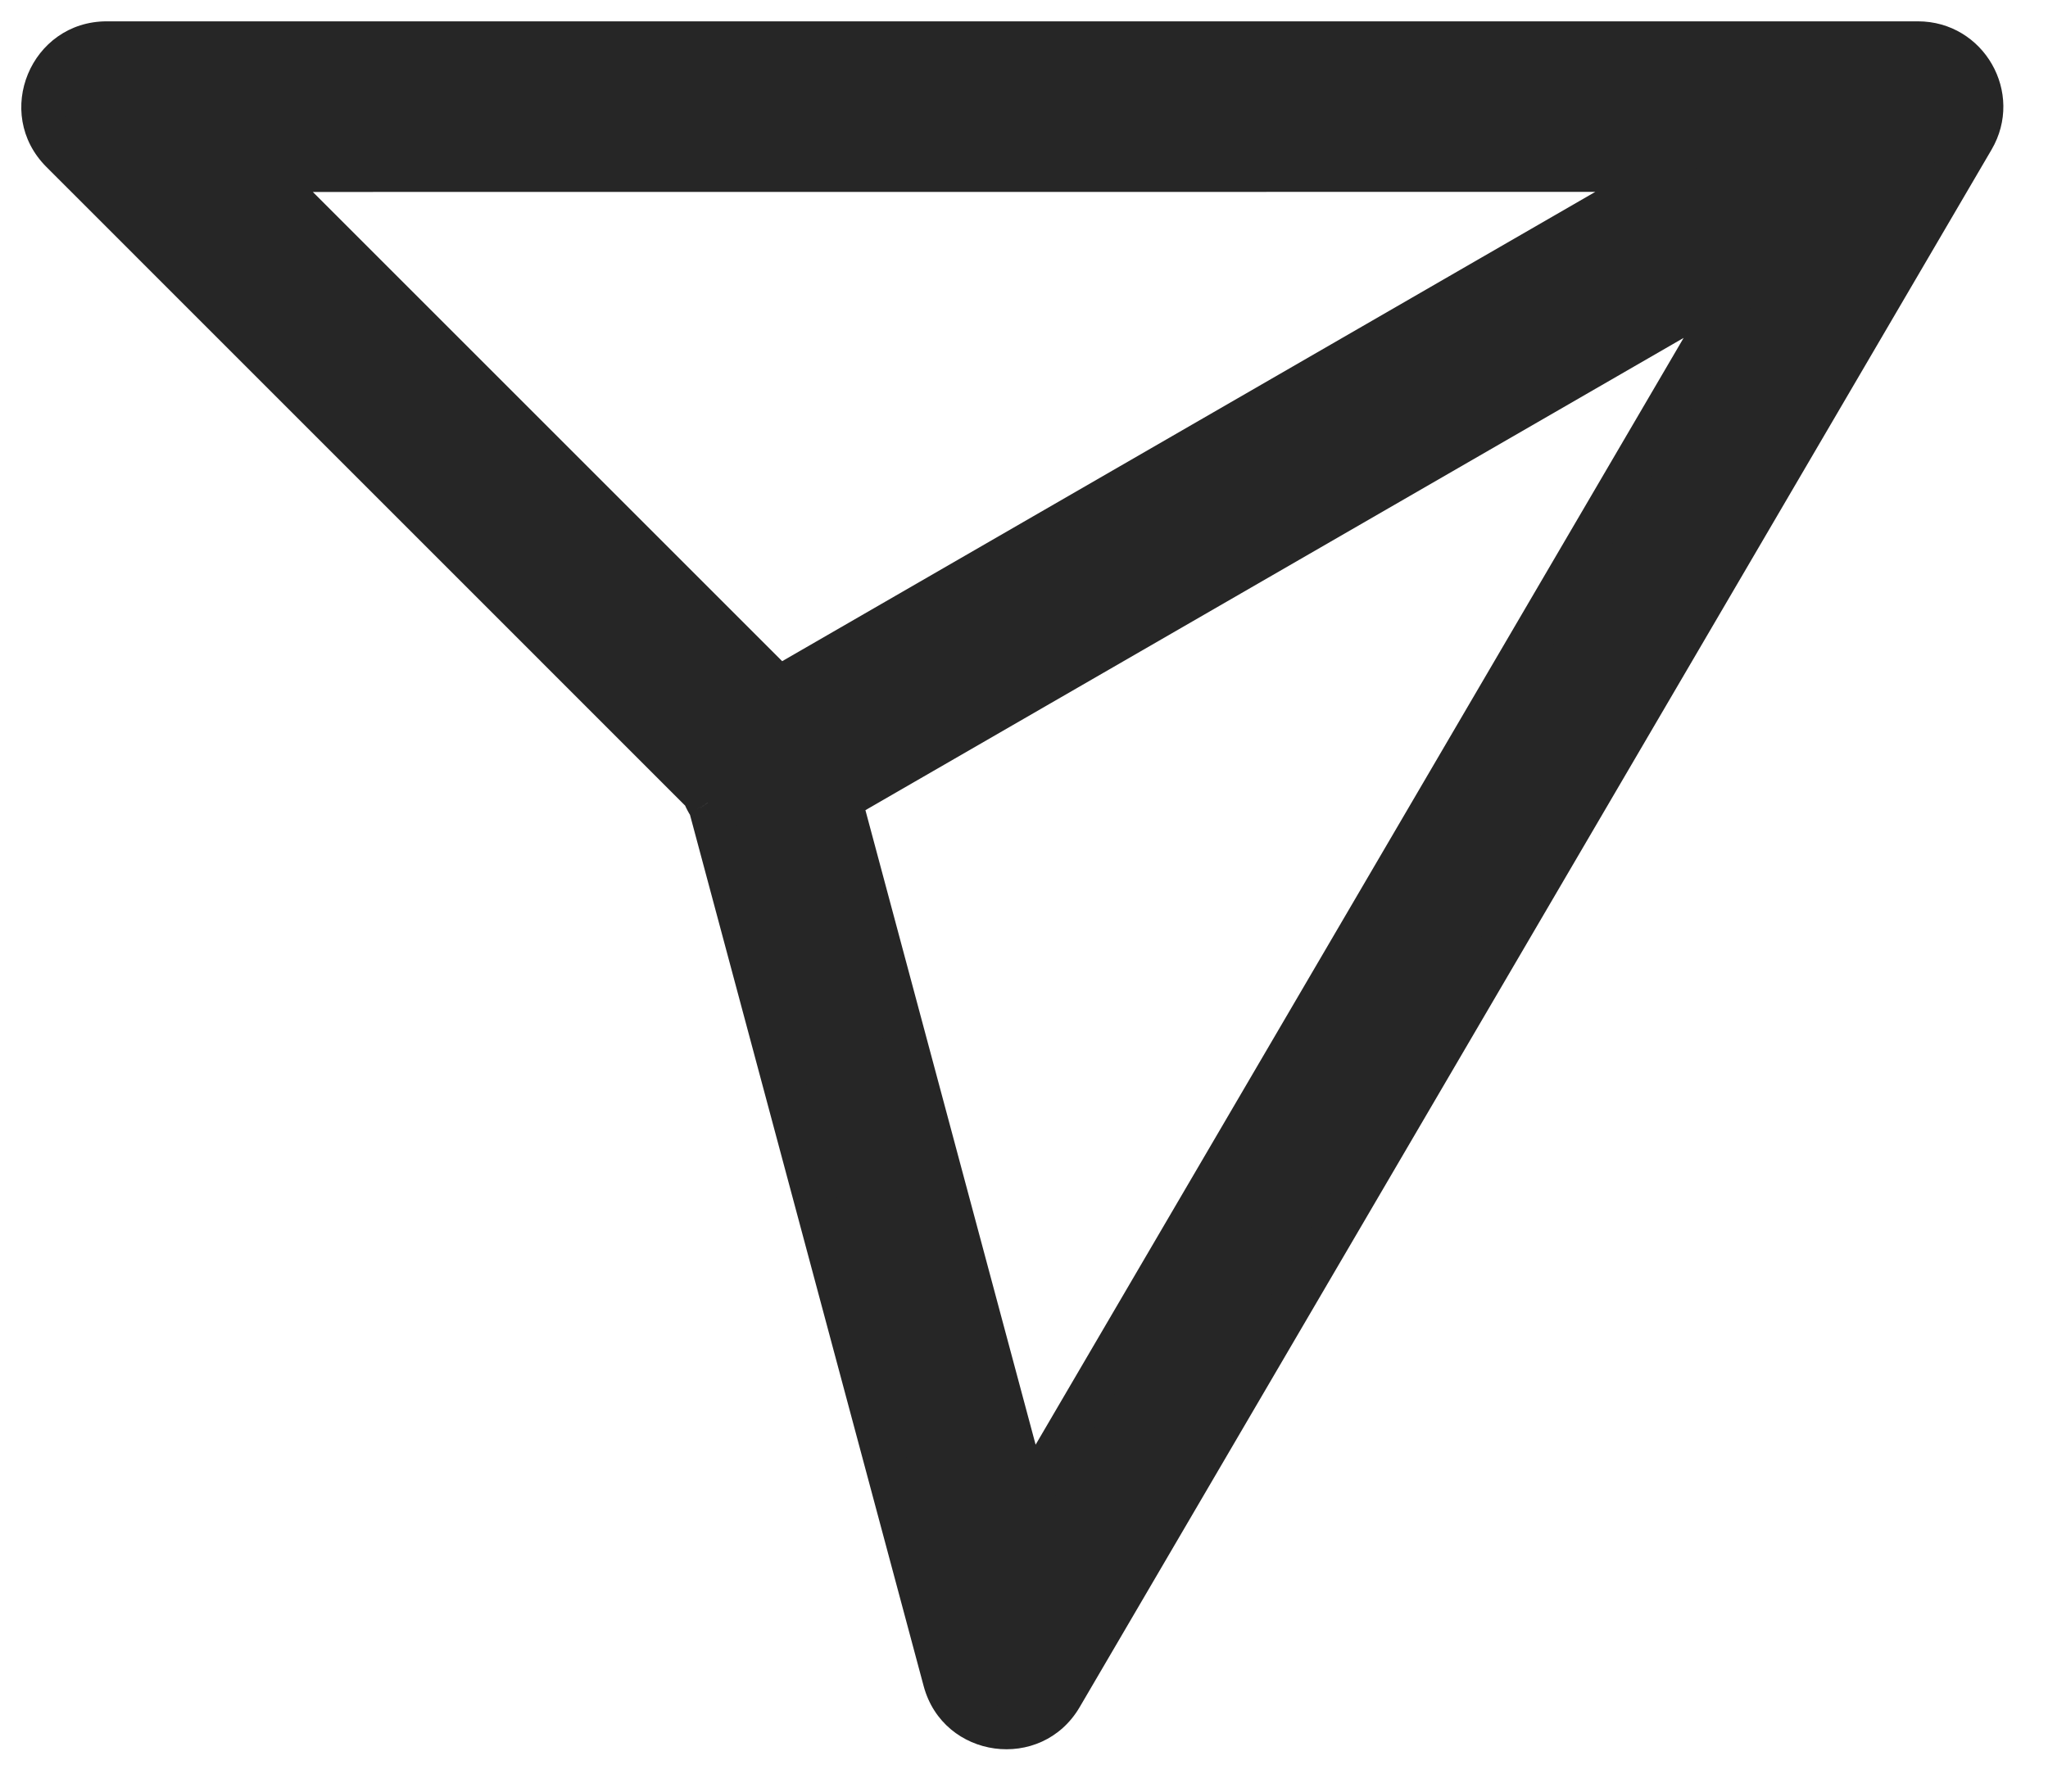 <svg width="24" height="21" viewBox="0 0 24 21" fill="none" xmlns="http://www.w3.org/2000/svg">
    <path fill-rule="evenodd" clip-rule="evenodd"
        d="M23.123 1.629L12.437 19.882C12.101 20.457 11.238 20.341 11.066 19.698L8.315 9.442L8.293 9.41C8.272 9.375 8.255 9.338 8.241 9.301L0.721 1.78C0.249 1.308 0.583 0.5 1.252 0.5H22.475C23.055 0.5 23.415 1.129 23.123 1.629ZM20.422 3.272L9.851 9.376L12.05 17.576L20.422 3.272ZM3.062 2L19.627 1.999L9.125 8.063L3.062 2Z"
        fill="#262626" />
    <path
        d="M12.437 19.882L12.222 19.756L12.222 19.756L12.437 19.882ZM23.123 1.629L23.338 1.755L23.338 1.755L23.123 1.629ZM11.066 19.698L10.824 19.763L10.824 19.763L11.066 19.698ZM8.315 9.442L8.557 9.377C8.549 9.349 8.537 9.322 8.52 9.298L8.315 9.442ZM8.293 9.41L8.076 9.535C8.08 9.542 8.084 9.548 8.089 9.555L8.293 9.41ZM8.241 9.301L8.475 9.212C8.462 9.18 8.443 9.15 8.418 9.125L8.241 9.301ZM0.721 1.78L0.898 1.604L0.898 1.604L0.721 1.78ZM9.851 9.376L9.726 9.159C9.628 9.216 9.58 9.331 9.609 9.44L9.851 9.376ZM20.422 3.272L20.638 3.398C20.695 3.301 20.68 3.176 20.6 3.096C20.52 3.015 20.396 2.999 20.297 3.056L20.422 3.272ZM12.05 17.576L11.808 17.64C11.834 17.738 11.916 17.81 12.016 17.823C12.116 17.837 12.214 17.789 12.265 17.702L12.05 17.576ZM19.627 1.999L19.752 2.216C19.85 2.159 19.898 2.044 19.869 1.934C19.84 1.825 19.741 1.749 19.627 1.749L19.627 1.999ZM3.062 2L3.062 1.75C2.961 1.75 2.87 1.811 2.831 1.904C2.792 1.998 2.814 2.105 2.885 2.177L3.062 2ZM9.125 8.063L8.948 8.239C9.028 8.319 9.152 8.336 9.25 8.279L9.125 8.063ZM12.653 20.009L23.338 1.755L22.907 1.503L12.222 19.756L12.653 20.009ZM10.824 19.763C11.054 20.62 12.205 20.775 12.653 20.009L12.222 19.756C11.997 20.139 11.422 20.062 11.307 19.633L10.824 19.763ZM8.074 9.507L10.824 19.763L11.307 19.633L8.557 9.377L8.074 9.507ZM8.089 9.555L8.111 9.587L8.52 9.298L8.497 9.266L8.089 9.555ZM8.007 9.39C8.026 9.44 8.049 9.488 8.076 9.535L8.509 9.285C8.496 9.261 8.484 9.237 8.475 9.212L8.007 9.39ZM0.544 1.957L8.064 9.478L8.418 9.125L0.898 1.604L0.544 1.957ZM1.252 0.25C0.361 0.25 -0.086 1.327 0.544 1.957L0.898 1.604C0.583 1.289 0.806 0.75 1.252 0.75V0.25ZM22.475 0.25H1.252V0.75H22.475V0.25ZM23.338 1.755C23.729 1.089 23.248 0.25 22.475 0.25V0.75C22.862 0.75 23.102 1.169 22.907 1.503L23.338 1.755ZM9.976 9.592L20.547 3.489L20.297 3.056L9.726 9.159L9.976 9.592ZM12.291 17.511L10.092 9.311L9.609 9.44L11.808 17.64L12.291 17.511ZM20.207 3.146L11.834 17.45L12.265 17.702L20.638 3.398L20.207 3.146ZM19.627 1.749L3.062 1.75L3.062 2.25L19.627 2.249L19.627 1.749ZM9.25 8.279L19.752 2.216L19.502 1.783L9 7.846L9.25 8.279ZM2.885 2.177L8.948 8.239L9.302 7.886L3.239 1.823L2.885 2.177Z"
        fill="#262626" />
</svg>